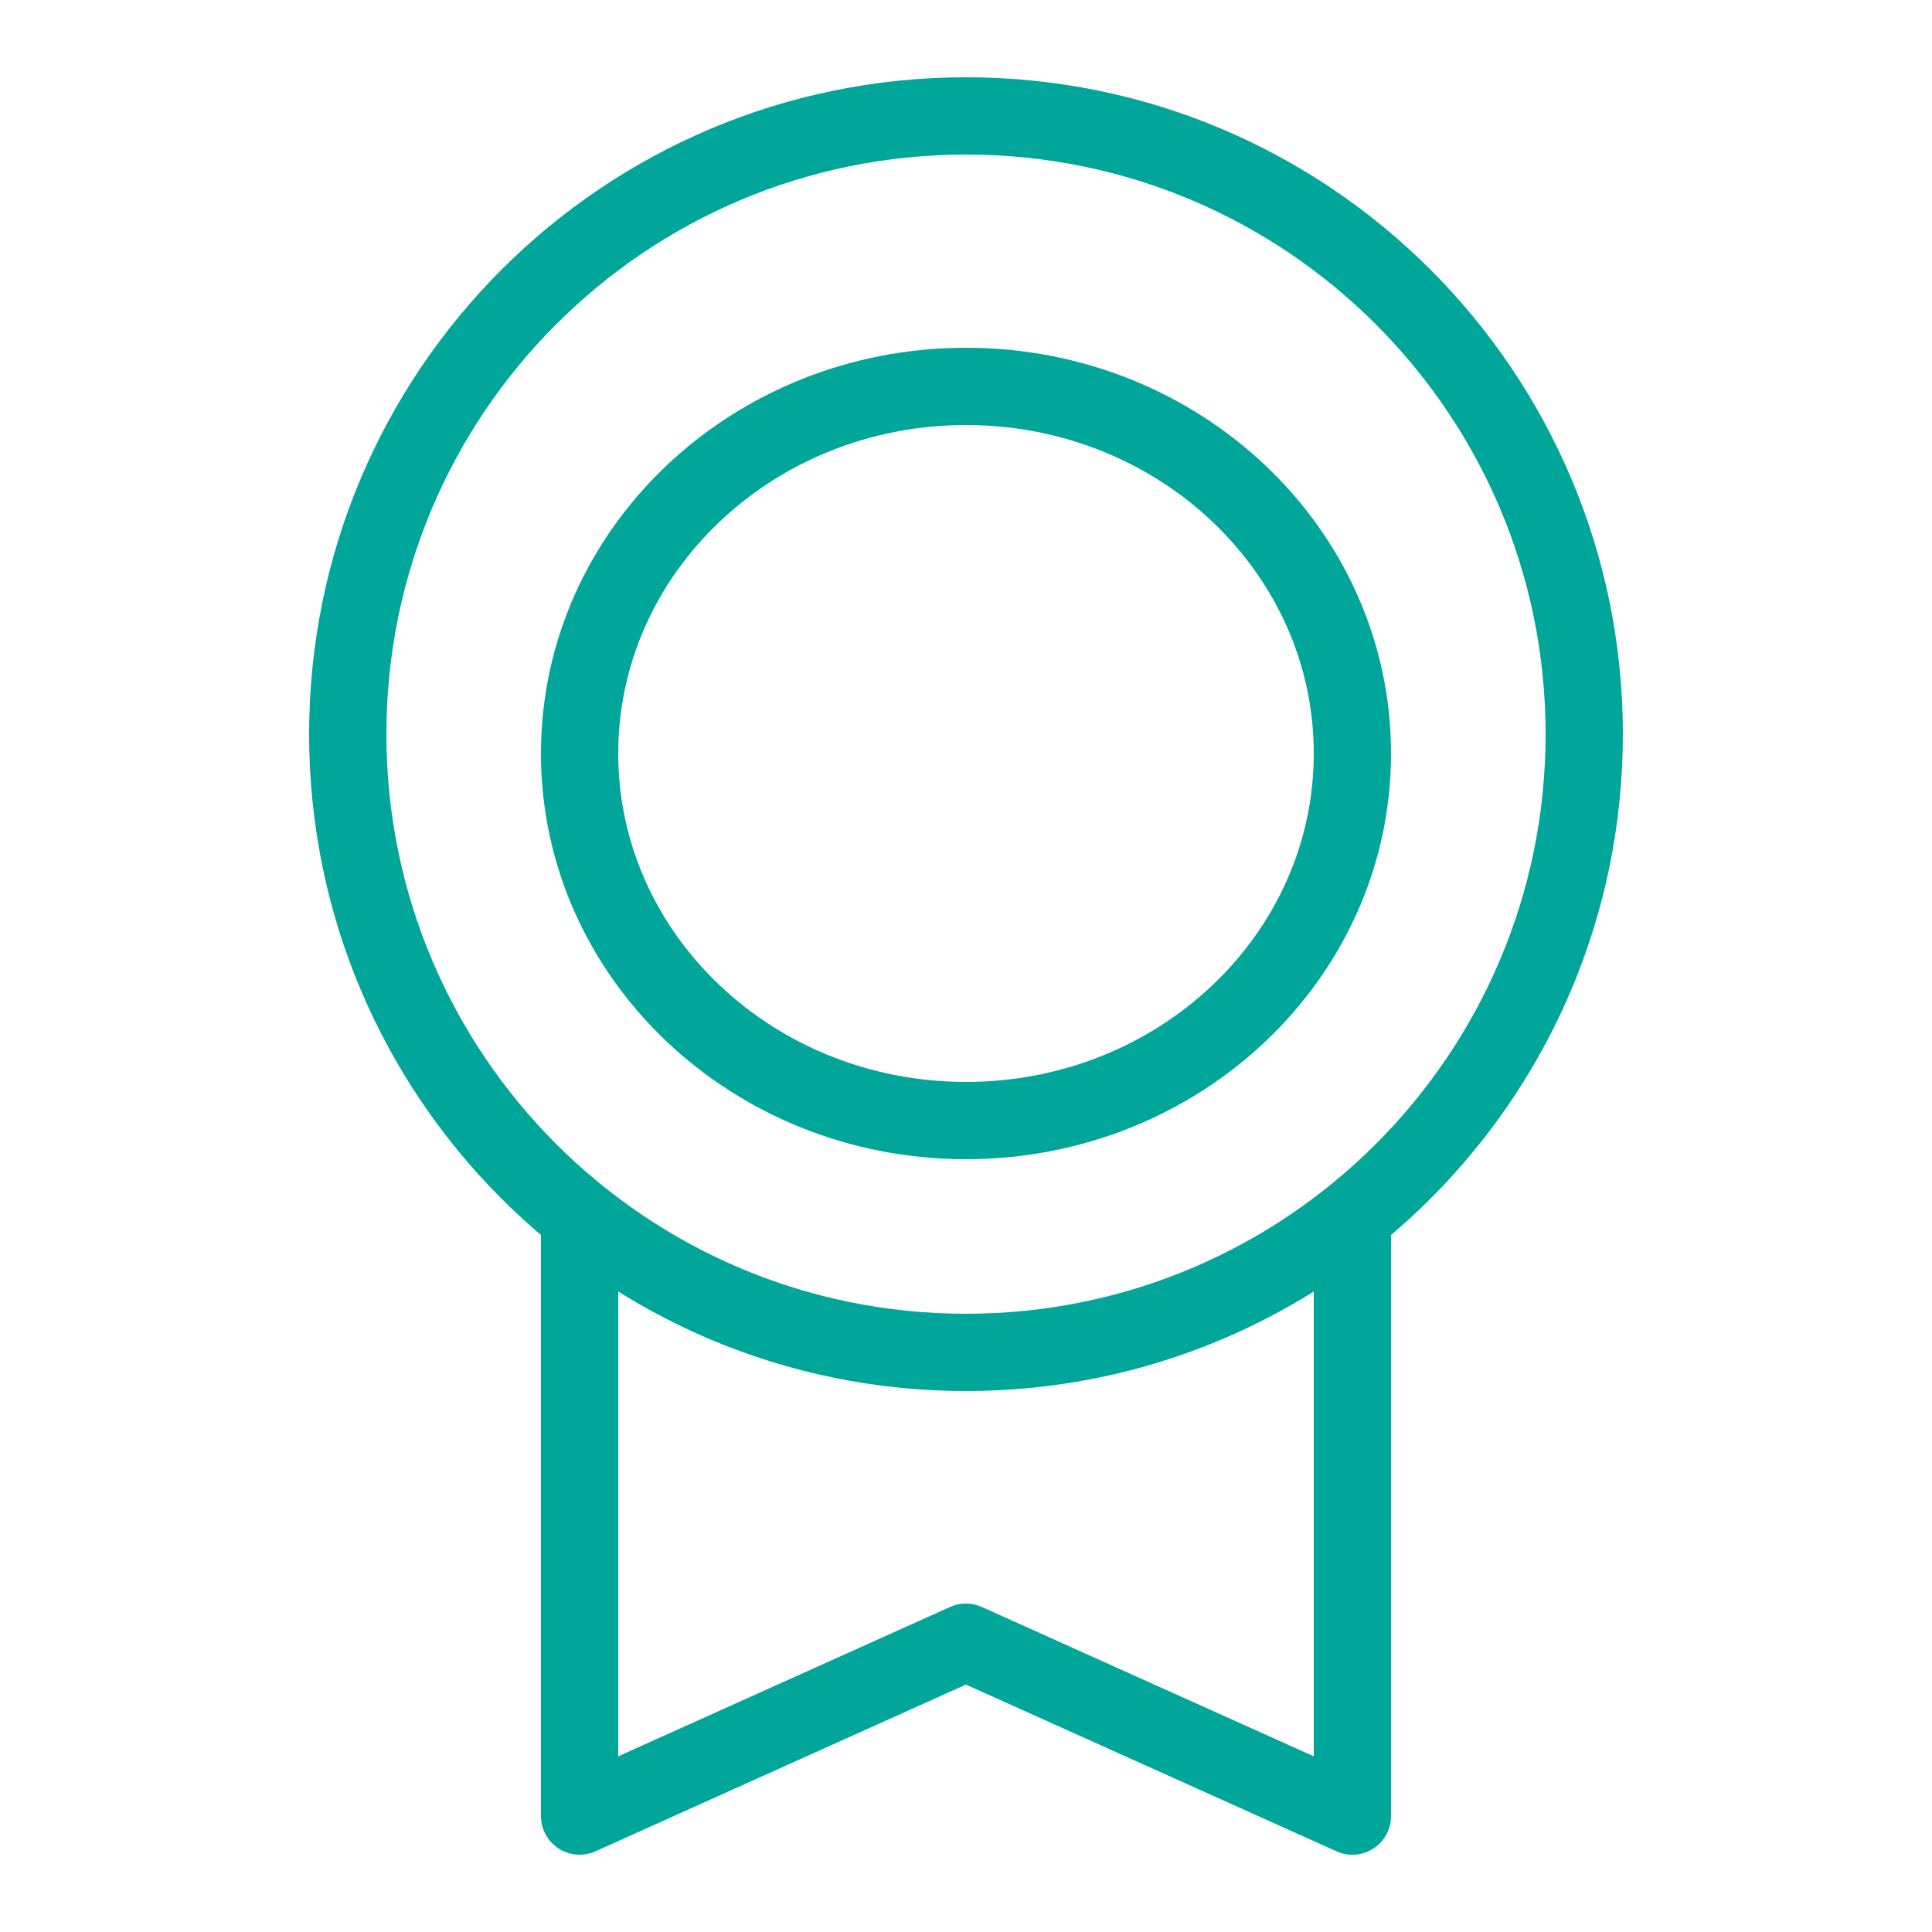 <svg width="50" height="50" viewBox="0 0 50 50" fill="none" xmlns="http://www.w3.org/2000/svg">
<path d="M25 35C33.837 35 41 27.837 41 19C41 10.163 33.837 3 25 3C16.163 3 9 10.163 9 19C9 27.837 16.163 35 25 35Z" stroke="#00A699" stroke-width="2" stroke-linecap="round" stroke-linejoin="round"/>
<path d="M25 29C30.523 29 35 24.747 35 19.5C35 14.253 30.523 10 25 10C19.477 10 15 14.253 15 19.5C15 24.747 19.477 29 25 29Z" stroke="#00A699" stroke-width="2" stroke-linecap="round" stroke-linejoin="round"/>
<path d="M35 32V47L24.998 42.5L15 47V32.001" stroke="#00A699" stroke-width="2" stroke-linecap="round" stroke-linejoin="round"/>
</svg>
